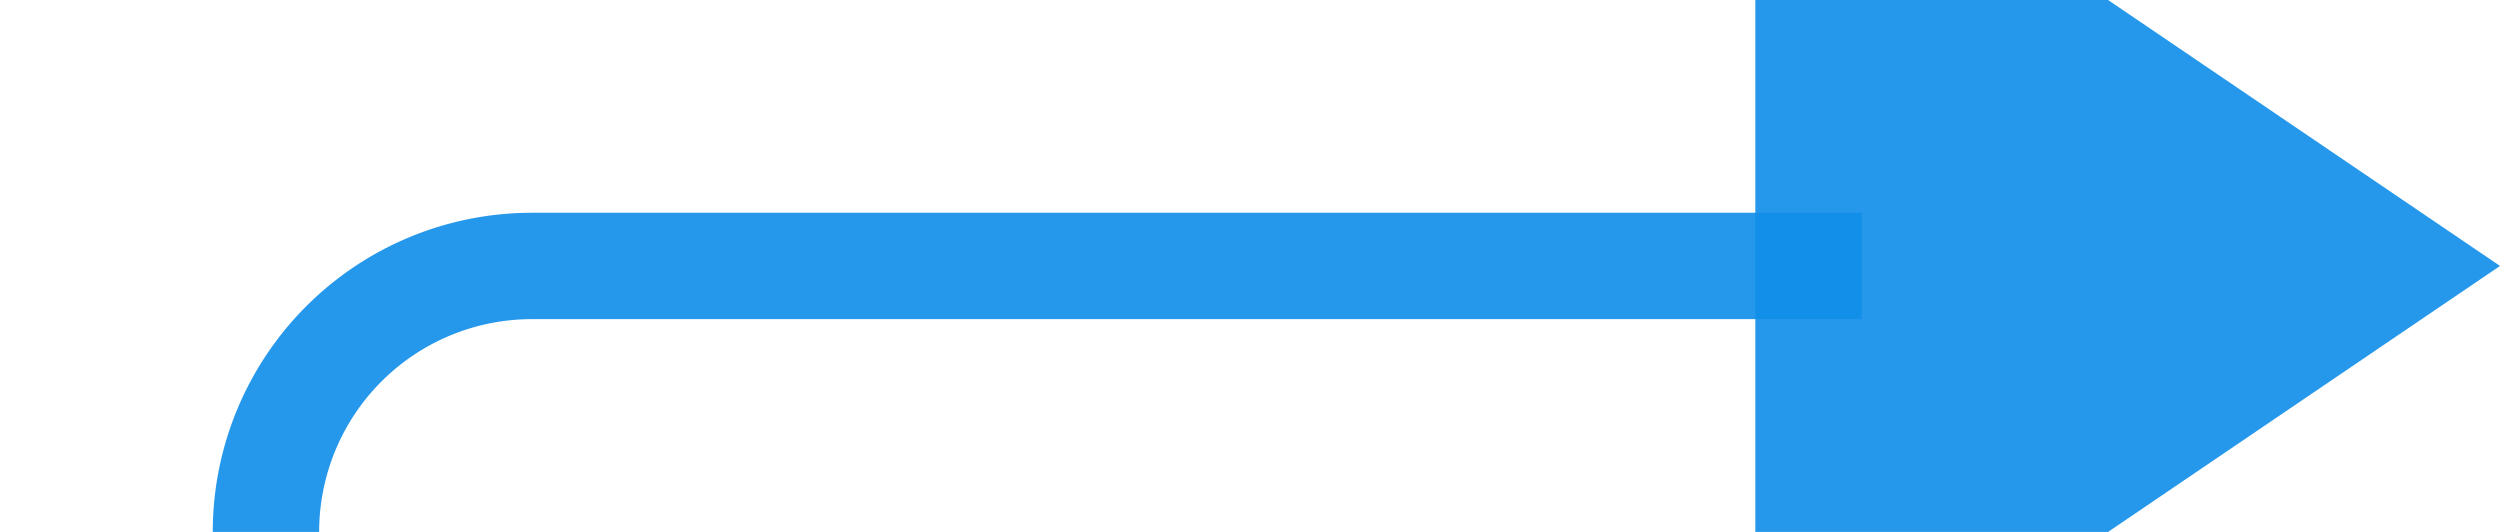 ﻿<?xml version="1.0" encoding="utf-8"?>
<svg version="1.1" xmlns:xlink="http://www.w3.org/1999/xlink" width="47px" height="10px" preserveAspectRatio="xMinYMid meet" viewBox="1380 1053 47 8" xmlns="http://www.w3.org/2000/svg">
  <path d="M 1344 1097  L 1380 1097  A 5 5 0 0 0 1385 1092 L 1385 1062  A 5 5 0 0 1 1390 1057 L 1415 1057  " stroke-width="2" stroke-dasharray="0" stroke="rgba(16, 142, 233, 0.91)" fill="none" class="stroke" />
  <path d="M 1413 1066.5  L 1427 1057  L 1413 1047.5  L 1413 1066.5  Z " fill-rule="nonzero" fill="rgba(16, 142, 233, 0.91)" stroke="none" class="fill" />
</svg>